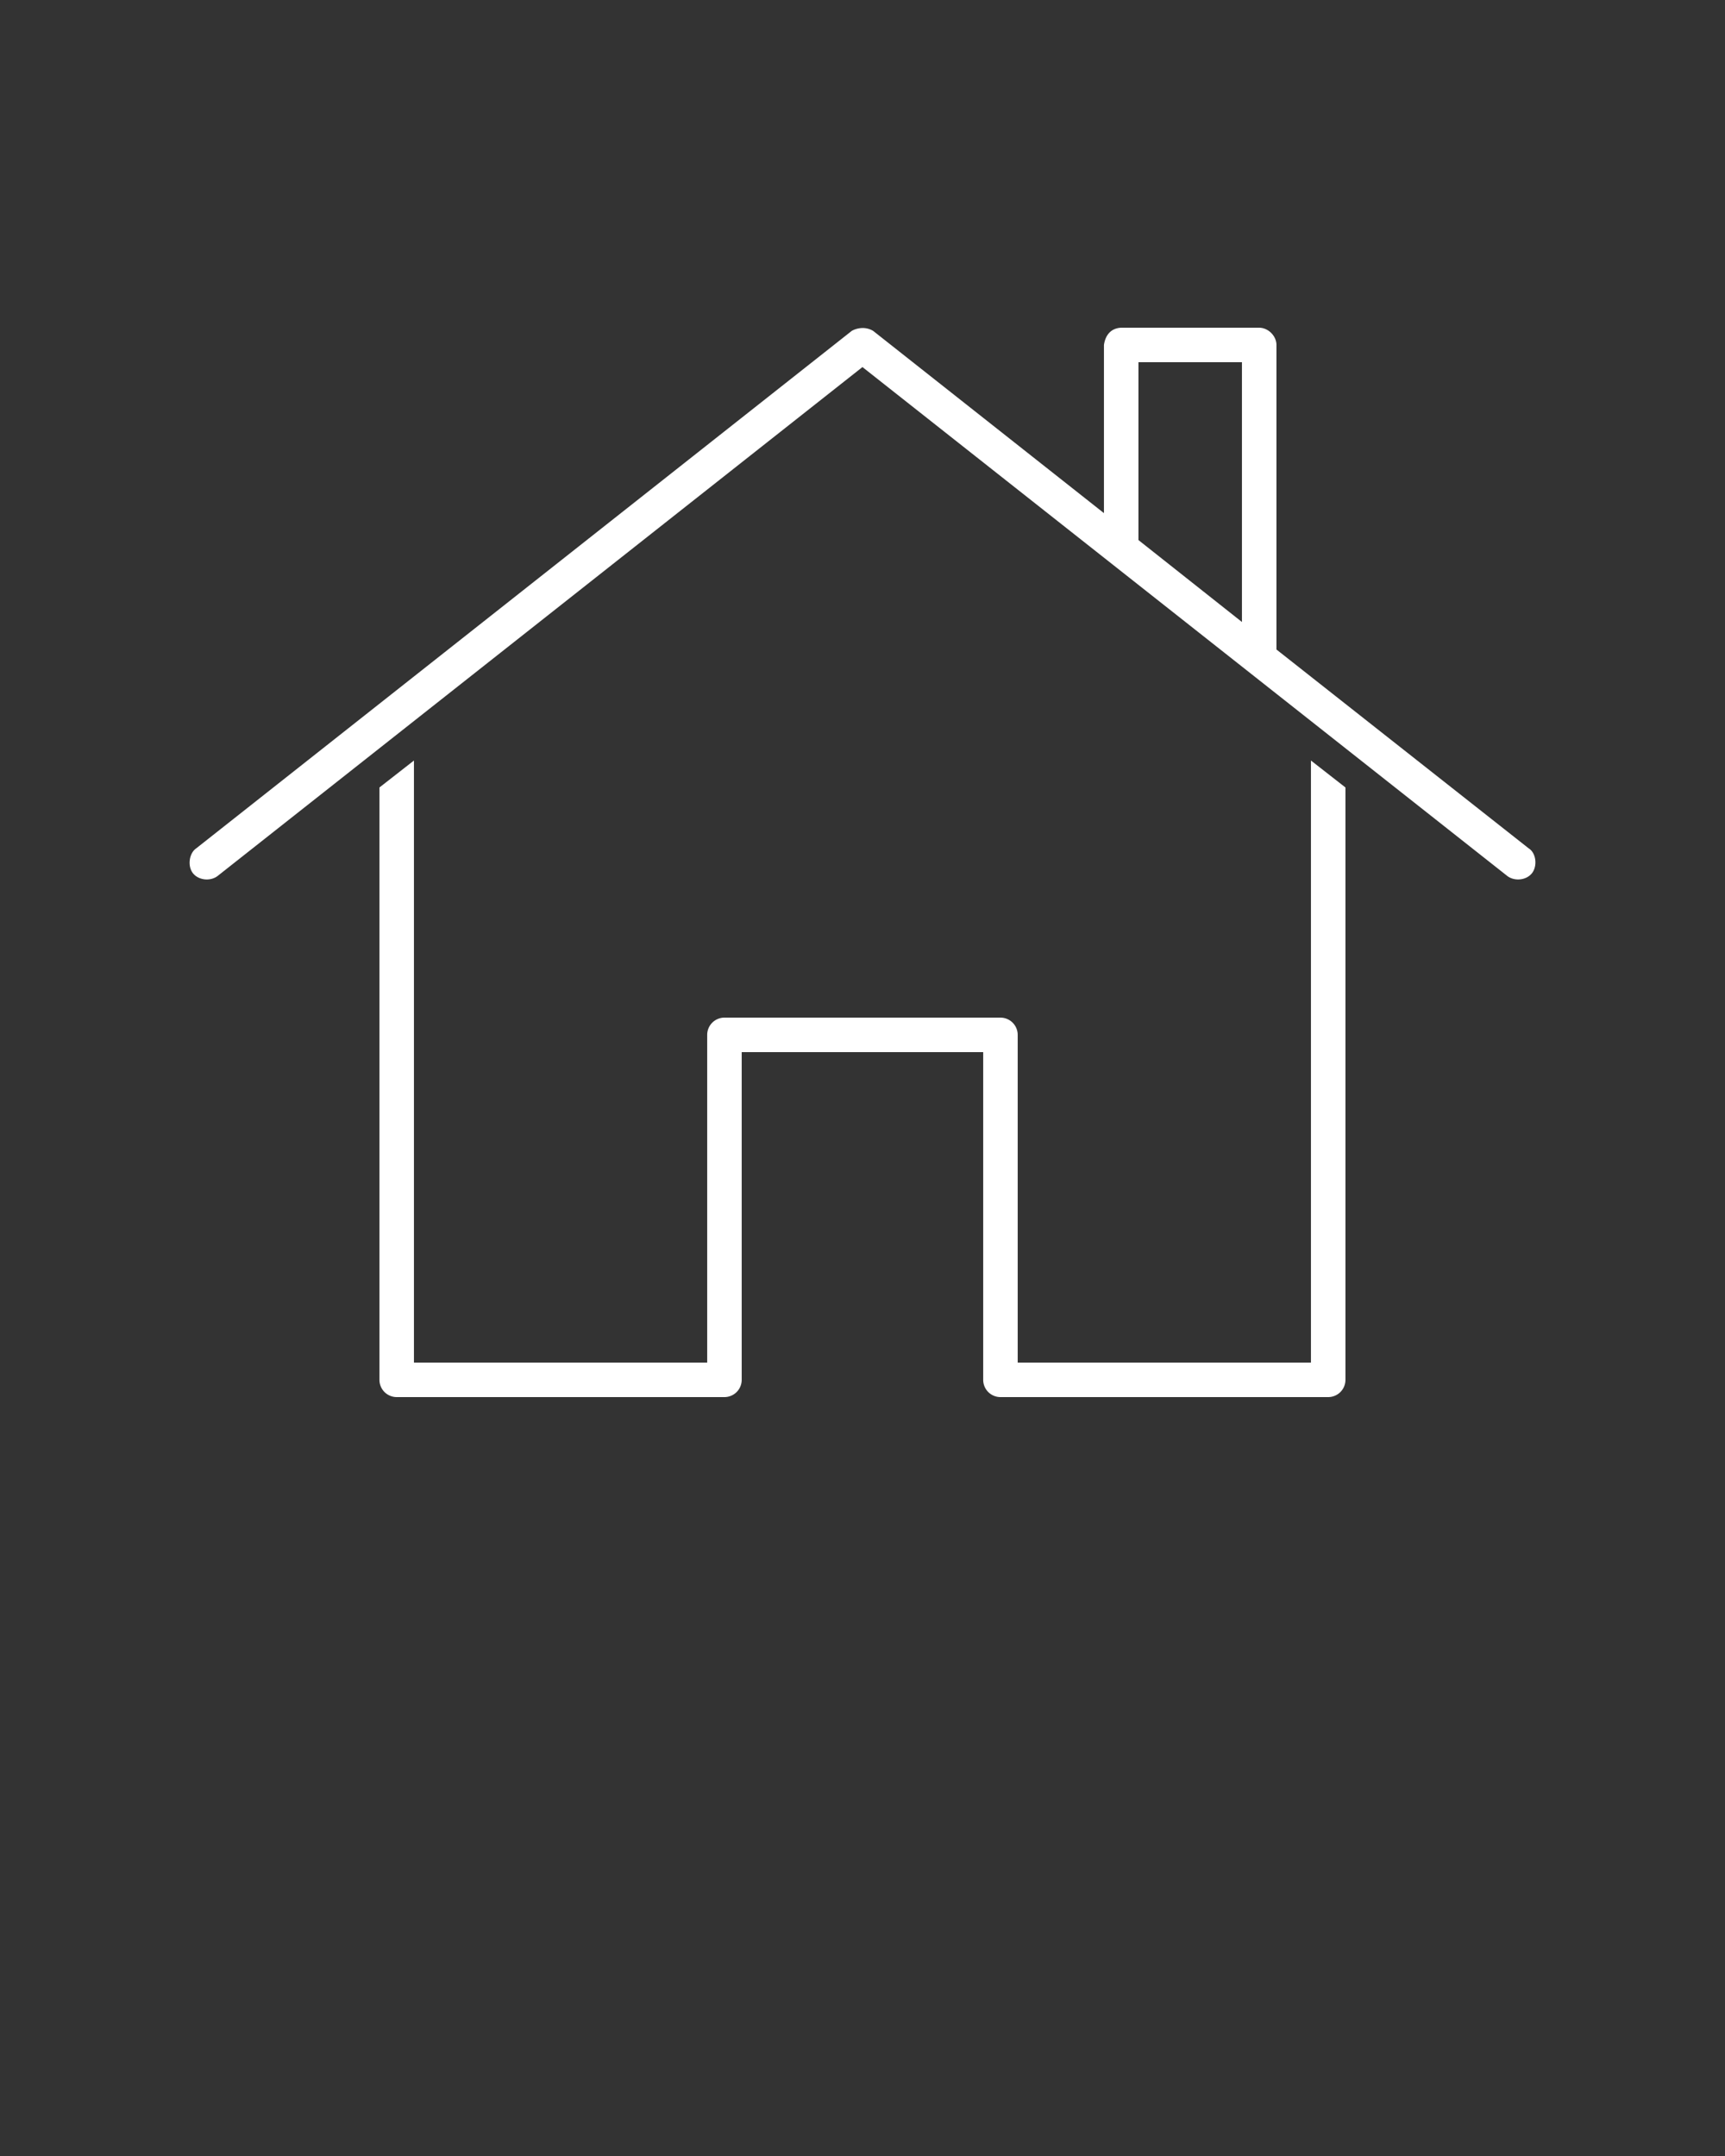 <svg xmlns:dc="http://purl.org/dc/elements/1.1/" xmlns:cc="http://creativecommons.org/ns#" xmlns:rdf="http://www.w3.org/1999/02/22-rdf-syntax-ns#" xmlns:svg="http://www.w3.org/2000/svg" xmlns="http://www.w3.org/2000/svg" xmlns:sodipodi="http://sodipodi.sourceforge.net/DTD/sodipodi-0.dtd" xmlns:inkscape="http://www.inkscape.org/namespaces/inkscape" version="1.1" x="0px" y="0px" viewBox="0 0 100 125"><rect x="0" y="0" width="100" height="125" fill="#333333" stroke="none"/><g transform="translate(0,-952.362)"><path style="text-indent:0;text-transform:none;direction:ltr;block-progression:tb;baseline-shift:baseline;color:#000000;enable-background:accumulate;" d="m 64.997,971.362 c -0.681,0.033 -0.935,0.538 -1,1 l 0,9.75 -13.375,-10.562 c -0.502,-0.306 -1.04,-0.129 -1.25,0 l -38,30 c -0.406,0.277 -0.515,1.02 -0.188,1.438 0.327,0.417 1.02,0.484 1.438,0.156 l 37.375,-29.5 37.375,29.5 c 0.417,0.327 1.11,0.261 1.438,-0.156 0.327,-0.417 0.242,-1.171 -0.188,-1.438 l -14.625,-11.531 0,-17.656 c -5e-5,-0.524 -0.476,-1 -1,-1 l -8,0 z m 1,2 6,0 0,15.062 -6,-4.75 0,-10.312 z m -42,23.094 -2,1.562 0,34.344 a 1,1 0 0 0 1,1 l 19,0 a 1,1 0 0 0 1,-1 l 0,-19 14,0 0,19 a 1,1 0 0 0 1,1 l 19,0 a 1,1 0 0 0 1,-1 l 0,-34.344 -2,-1.562 0,34.906 -17,0 0,-19 a 1,1 0 0 0 -1,-1 l -16,0 a 1,1 0 0 0 -1,1 l 0,19 -17,0 0,-34.906 z" fill="#FFFFFF" fill-opacity="1" stroke="none" marker="none" visibility="visible" display="inline" overflow="visible"/></g></svg>
